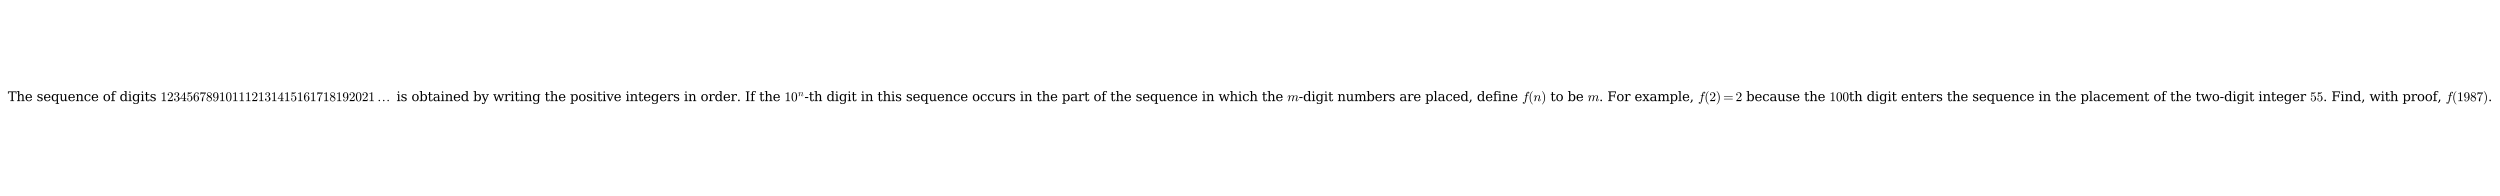 <?xml version="1.0" encoding="utf-8" standalone="no"?>
<!DOCTYPE svg PUBLIC "-//W3C//DTD SVG 1.1//EN"
  "http://www.w3.org/Graphics/SVG/1.1/DTD/svg11.dtd">
<svg xmlns:xlink="http://www.w3.org/1999/xlink" width="2309.88pt" height="180.72pt" viewBox="0 0 2309.88 180.72" xmlns="http://www.w3.org/2000/svg" version="1.1">
 <defs>
  <style type="text/css">*{stroke-linejoin: round; stroke-linecap: butt}</style>
 </defs>
 <g id="figure_1">
  <g id="patch_1">
   <path d="M 0 180.72 
L 2309.88 180.72 
L 2309.88 0 
L 0 0 
z
" style="fill: #ffffff"/>
  </g>
  <g id="axes_1">
   <g id="text_1">
    <!-- The sequence of digits $123456789101112131415161718192021 \dots$ is obtained by writing the positive integers in order. If the $10^n$-th digit in this sequence occurs in the part of the sequence in which the $m$-digit numbers are placed, define $f(n)$ to be $m$. For example, $f(2)=2$ because the $100$th digit enters the sequence in the placement of the two-digit integer $55$. Find, with proof, $f(1987)$. -->
    <g transform="translate(7.2 93.42) scale(0.12 -0.12)">
     <defs>
      <path id="DejaVuSerif-54" d="M 1222 0 
L 1222 331 
L 1819 331 
L 1819 4294 
L 447 4294 
L 447 3566 
L 63 3566 
L 63 4666 
L 4206 4666 
L 4206 3566 
L 3822 3566 
L 3822 4294 
L 2450 4294 
L 2450 331 
L 3047 331 
L 3047 0 
L 1222 0 
z
" transform="scale(0.016)"/>
      <path id="DejaVuSerif-68" d="M 263 0 
L 263 331 
L 781 331 
L 781 4531 
L 231 4531 
L 231 4863 
L 1356 4863 
L 1356 2731 
Q 1516 3069 1770 3241 
Q 2025 3413 2363 3413 
Q 2913 3413 3172 3097 
Q 3431 2781 3431 2113 
L 3431 331 
L 3944 331 
L 3944 0 
L 2356 0 
L 2356 331 
L 2853 331 
L 2853 1931 
Q 2853 2541 2704 2764 
Q 2556 2988 2175 2988 
Q 1775 2988 1565 2697 
Q 1356 2406 1356 1850 
L 1356 331 
L 1856 331 
L 1856 0 
L 263 0 
z
" transform="scale(0.016)"/>
      <path id="DejaVuSerif-65" d="M 3469 1600 
L 991 1600 
L 991 1575 
Q 991 903 1244 561 
Q 1497 219 1991 219 
Q 2369 219 2611 417 
Q 2853 616 2950 1006 
L 3413 1006 
Q 3275 459 2904 184 
Q 2534 -91 1931 -91 
Q 1203 -91 761 389 
Q 319 869 319 1663 
Q 319 2450 753 2931 
Q 1188 3413 1894 3413 
Q 2647 3413 3050 2948 
Q 3453 2484 3469 1600 
z
M 2791 1931 
Q 2772 2513 2545 2808 
Q 2319 3103 1894 3103 
Q 1497 3103 1269 2806 
Q 1041 2509 991 1931 
L 2791 1931 
z
" transform="scale(0.016)"/>
      <path id="DejaVuSerif-20" transform="scale(0.016)"/>
      <path id="DejaVuSerif-73" d="M 359 184 
L 359 959 
L 691 959 
Q 703 588 923 403 
Q 1144 219 1575 219 
Q 1963 219 2166 364 
Q 2369 509 2369 788 
Q 2369 1006 2220 1140 
Q 2072 1275 1594 1428 
L 1178 1569 
Q 750 1706 558 1912 
Q 366 2119 366 2438 
Q 366 2894 700 3153 
Q 1034 3413 1625 3413 
Q 1888 3413 2178 3344 
Q 2469 3275 2778 3144 
L 2778 2419 
L 2447 2419 
Q 2434 2741 2221 2922 
Q 2009 3103 1644 3103 
Q 1281 3103 1095 2975 
Q 909 2847 909 2591 
Q 909 2381 1050 2254 
Q 1191 2128 1613 1997 
L 2069 1856 
Q 2541 1709 2748 1489 
Q 2956 1269 2956 922 
Q 2956 450 2595 179 
Q 2234 -91 1600 -91 
Q 1278 -91 972 -22 
Q 666 47 359 184 
z
" transform="scale(0.016)"/>
      <path id="DejaVuSerif-71" d="M 3359 2988 
L 3359 -997 
L 3909 -997 
L 3909 -1331 
L 2241 -1331 
L 2241 -997 
L 2784 -997 
L 2784 519 
Q 2616 206 2355 57 
Q 2094 -91 1709 -91 
Q 1097 -91 708 395 
Q 319 881 319 1663 
Q 319 2444 706 2928 
Q 1094 3413 1709 3413 
Q 2094 3413 2355 3264 
Q 2616 3116 2784 2803 
L 2784 3322 
L 3909 3322 
L 3909 2988 
L 3359 2988 
z
M 2784 1825 
Q 2784 2422 2554 2737 
Q 2325 3053 1888 3053 
Q 1444 3053 1217 2703 
Q 991 2353 991 1663 
Q 991 975 1217 622 
Q 1444 269 1888 269 
Q 2325 269 2554 583 
Q 2784 897 2784 1497 
L 2784 1825 
z
" transform="scale(0.016)"/>
      <path id="DejaVuSerif-75" d="M 2266 3322 
L 3341 3322 
L 3341 331 
L 3884 331 
L 3884 0 
L 2766 0 
L 2766 588 
Q 2606 256 2353 82 
Q 2100 -91 1766 -91 
Q 1213 -91 952 223 
Q 691 538 691 1209 
L 691 2988 
L 172 2988 
L 172 3322 
L 1269 3322 
L 1269 1388 
Q 1269 781 1417 556 
Q 1566 331 1947 331 
Q 2347 331 2556 625 
Q 2766 919 2766 1478 
L 2766 2988 
L 2266 2988 
L 2266 3322 
z
" transform="scale(0.016)"/>
      <path id="DejaVuSerif-6e" d="M 263 0 
L 263 331 
L 781 331 
L 781 2988 
L 231 2988 
L 231 3322 
L 1356 3322 
L 1356 2731 
Q 1516 3069 1770 3241 
Q 2025 3413 2363 3413 
Q 2913 3413 3172 3097 
Q 3431 2781 3431 2113 
L 3431 331 
L 3944 331 
L 3944 0 
L 2356 0 
L 2356 331 
L 2853 331 
L 2853 1931 
Q 2853 2541 2703 2767 
Q 2553 2994 2175 2994 
Q 1775 2994 1565 2701 
Q 1356 2409 1356 1850 
L 1356 331 
L 1856 331 
L 1856 0 
L 263 0 
z
" transform="scale(0.016)"/>
      <path id="DejaVuSerif-63" d="M 3291 997 
Q 3169 466 2822 187 
Q 2475 -91 1925 -91 
Q 1200 -91 759 389 
Q 319 869 319 1663 
Q 319 2459 759 2936 
Q 1200 3413 1925 3413 
Q 2241 3413 2553 3339 
Q 2866 3266 3181 3116 
L 3181 2266 
L 2847 2266 
Q 2781 2703 2561 2903 
Q 2341 3103 1931 3103 
Q 1466 3103 1228 2742 
Q 991 2381 991 1663 
Q 991 944 1227 581 
Q 1463 219 1931 219 
Q 2303 219 2525 412 
Q 2747 606 2828 997 
L 3291 997 
z
" transform="scale(0.016)"/>
      <path id="DejaVuSerif-6f" d="M 1925 219 
Q 2388 219 2623 584 
Q 2859 950 2859 1663 
Q 2859 2375 2623 2739 
Q 2388 3103 1925 3103 
Q 1463 3103 1227 2739 
Q 991 2375 991 1663 
Q 991 950 1228 584 
Q 1466 219 1925 219 
z
M 1925 -91 
Q 1200 -91 759 389 
Q 319 869 319 1663 
Q 319 2456 758 2934 
Q 1197 3413 1925 3413 
Q 2653 3413 3092 2934 
Q 3531 2456 3531 1663 
Q 3531 869 3092 389 
Q 2653 -91 1925 -91 
z
" transform="scale(0.016)"/>
      <path id="DejaVuSerif-66" d="M 2753 4078 
L 2450 4078 
Q 2447 4313 2317 4434 
Q 2188 4556 1941 4556 
Q 1619 4556 1487 4379 
Q 1356 4203 1356 3750 
L 1356 3322 
L 2284 3322 
L 2284 2988 
L 1356 2988 
L 1356 331 
L 2094 331 
L 2094 0 
L 231 0 
L 231 331 
L 781 331 
L 781 2988 
L 231 2988 
L 231 3322 
L 781 3322 
L 781 3738 
Q 781 4294 1070 4578 
Q 1359 4863 1919 4863 
Q 2128 4863 2337 4825 
Q 2547 4788 2753 4709 
L 2753 4078 
z
" transform="scale(0.016)"/>
      <path id="DejaVuSerif-64" d="M 3359 331 
L 3909 331 
L 3909 0 
L 2784 0 
L 2784 519 
Q 2616 206 2355 57 
Q 2094 -91 1709 -91 
Q 1097 -91 708 395 
Q 319 881 319 1663 
Q 319 2444 706 2928 
Q 1094 3413 1709 3413 
Q 2094 3413 2355 3264 
Q 2616 3116 2784 2803 
L 2784 4531 
L 2241 4531 
L 2241 4863 
L 3359 4863 
L 3359 331 
z
M 2784 1497 
L 2784 1825 
Q 2784 2422 2554 2737 
Q 2325 3053 1888 3053 
Q 1444 3053 1217 2703 
Q 991 2353 991 1663 
Q 991 975 1217 622 
Q 1444 269 1888 269 
Q 2325 269 2554 583 
Q 2784 897 2784 1497 
z
" transform="scale(0.016)"/>
      <path id="DejaVuSerif-69" d="M 622 4353 
Q 622 4497 726 4603 
Q 831 4709 978 4709 
Q 1122 4709 1226 4603 
Q 1331 4497 1331 4353 
Q 1331 4206 1228 4103 
Q 1125 4000 978 4000 
Q 831 4000 726 4103 
Q 622 4206 622 4353 
z
M 1356 331 
L 1900 331 
L 1900 0 
L 231 0 
L 231 331 
L 781 331 
L 781 2988 
L 231 2988 
L 231 3322 
L 1356 3322 
L 1356 331 
z
" transform="scale(0.016)"/>
      <path id="DejaVuSerif-67" d="M 3359 2988 
L 3359 72 
Q 3359 -644 2965 -1033 
Q 2572 -1422 1844 -1422 
Q 1516 -1422 1216 -1362 
Q 916 -1303 641 -1184 
L 641 -488 
L 941 -488 
Q 997 -813 1206 -963 
Q 1416 -1113 1806 -1113 
Q 2313 -1113 2548 -827 
Q 2784 -541 2784 72 
L 2784 519 
Q 2616 206 2355 57 
Q 2094 -91 1709 -91 
Q 1097 -91 708 395 
Q 319 881 319 1663 
Q 319 2444 706 2928 
Q 1094 3413 1709 3413 
Q 2094 3413 2355 3264 
Q 2616 3116 2784 2803 
L 2784 3322 
L 3909 3322 
L 3909 2988 
L 3359 2988 
z
M 2784 1825 
Q 2784 2422 2554 2737 
Q 2325 3053 1888 3053 
Q 1444 3053 1217 2703 
Q 991 2353 991 1663 
Q 991 975 1217 622 
Q 1444 269 1888 269 
Q 2325 269 2554 583 
Q 2784 897 2784 1497 
L 2784 1825 
z
" transform="scale(0.016)"/>
      <path id="DejaVuSerif-74" d="M 691 2988 
L 184 2988 
L 184 3322 
L 691 3322 
L 691 4353 
L 1269 4353 
L 1269 3322 
L 2350 3322 
L 2350 2988 
L 1269 2988 
L 1269 878 
Q 1269 456 1350 337 
Q 1431 219 1650 219 
Q 1875 219 1978 351 
Q 2081 484 2088 781 
L 2522 781 
Q 2497 328 2275 118 
Q 2053 -91 1600 -91 
Q 1103 -91 897 129 
Q 691 350 691 878 
L 691 2988 
z
" transform="scale(0.016)"/>
      <path id="Cmr10-31" d="M 594 0 
L 594 225 
Q 1394 225 1394 428 
L 1394 3788 
Q 1063 3628 556 3628 
L 556 3853 
Q 1341 3853 1741 4263 
L 1831 4263 
Q 1853 4263 1873 4245 
Q 1894 4228 1894 4206 
L 1894 428 
Q 1894 225 2694 225 
L 2694 0 
L 594 0 
z
" transform="scale(0.016)"/>
      <path id="Cmr10-32" d="M 319 0 
L 319 172 
Q 319 188 331 206 
L 1325 1306 
Q 1550 1550 1690 1715 
Q 1831 1881 1968 2097 
Q 2106 2313 2186 2536 
Q 2266 2759 2266 3009 
Q 2266 3272 2169 3511 
Q 2072 3750 1880 3894 
Q 1688 4038 1416 4038 
Q 1138 4038 916 3870 
Q 694 3703 603 3438 
Q 628 3444 672 3444 
Q 816 3444 917 3347 
Q 1019 3250 1019 3097 
Q 1019 2950 917 2848 
Q 816 2747 672 2747 
Q 522 2747 420 2851 
Q 319 2956 319 3097 
Q 319 3338 409 3548 
Q 500 3759 670 3923 
Q 841 4088 1055 4175 
Q 1269 4263 1509 4263 
Q 1875 4263 2190 4108 
Q 2506 3953 2690 3670 
Q 2875 3388 2875 3009 
Q 2875 2731 2753 2481 
Q 2631 2231 2440 2026 
Q 2250 1822 1953 1562 
Q 1656 1303 1563 1216 
L 838 519 
L 1453 519 
Q 1906 519 2211 526 
Q 2516 534 2534 550 
Q 2609 631 2688 1141 
L 2875 1141 
L 2694 0 
L 319 0 
z
" transform="scale(0.016)"/>
      <path id="Cmr10-33" d="M 609 494 
Q 759 275 1012 169 
Q 1266 63 1556 63 
Q 1928 63 2084 380 
Q 2241 697 2241 1100 
Q 2241 1281 2208 1462 
Q 2175 1644 2097 1800 
Q 2019 1956 1883 2050 
Q 1747 2144 1550 2144 
L 1125 2144 
Q 1069 2144 1069 2203 
L 1069 2259 
Q 1069 2309 1125 2309 
L 1478 2338 
Q 1703 2338 1851 2506 
Q 2000 2675 2069 2917 
Q 2138 3159 2138 3378 
Q 2138 3684 1994 3881 
Q 1850 4078 1556 4078 
Q 1313 4078 1091 3986 
Q 869 3894 738 3706 
Q 750 3709 759 3711 
Q 769 3713 781 3713 
Q 925 3713 1022 3613 
Q 1119 3513 1119 3372 
Q 1119 3234 1022 3134 
Q 925 3034 781 3034 
Q 641 3034 541 3134 
Q 441 3234 441 3372 
Q 441 3647 606 3850 
Q 772 4053 1033 4158 
Q 1294 4263 1556 4263 
Q 1750 4263 1965 4205 
Q 2181 4147 2356 4039 
Q 2531 3931 2642 3762 
Q 2753 3594 2753 3378 
Q 2753 3109 2633 2881 
Q 2513 2653 2303 2487 
Q 2094 2322 1844 2241 
Q 2122 2188 2372 2031 
Q 2622 1875 2773 1631 
Q 2925 1388 2925 1106 
Q 2925 753 2731 467 
Q 2538 181 2222 20 
Q 1906 -141 1556 -141 
Q 1256 -141 954 -26 
Q 653 88 461 316 
Q 269 544 269 863 
Q 269 1022 375 1128 
Q 481 1234 641 1234 
Q 744 1234 830 1186 
Q 916 1138 964 1050 
Q 1013 963 1013 863 
Q 1013 706 903 600 
Q 794 494 641 494 
L 609 494 
z
" transform="scale(0.016)"/>
      <path id="Cmr10-34" d="M 178 1056 
L 178 1281 
L 2156 4231 
Q 2178 4263 2222 4263 
L 2316 4263 
Q 2388 4263 2388 4191 
L 2388 1281 
L 3016 1281 
L 3016 1056 
L 2388 1056 
L 2388 428 
Q 2388 297 2575 261 
Q 2763 225 3009 225 
L 3009 0 
L 1247 0 
L 1247 225 
Q 1494 225 1681 261 
Q 1869 297 1869 428 
L 1869 1056 
L 178 1056 
z
M 391 1281 
L 1906 1281 
L 1906 3547 
L 391 1281 
z
" transform="scale(0.016)"/>
      <path id="Cmr10-35" d="M 556 728 
Q 622 541 758 387 
Q 894 234 1080 148 
Q 1266 63 1466 63 
Q 1928 63 2103 422 
Q 2278 781 2278 1294 
Q 2278 1516 2270 1667 
Q 2263 1819 2228 1959 
Q 2169 2184 2020 2353 
Q 1872 2522 1656 2522 
Q 1441 2522 1286 2456 
Q 1131 2391 1034 2303 
Q 938 2216 863 2119 
Q 788 2022 769 2016 
L 697 2016 
Q 681 2016 657 2036 
Q 634 2056 634 2075 
L 634 4213 
Q 634 4228 654 4245 
Q 675 4263 697 4263 
L 716 4263 
Q 1147 4056 1631 4056 
Q 2106 4056 2547 4263 
L 2566 4263 
Q 2588 4263 2606 4247 
Q 2625 4231 2625 4213 
L 2625 4153 
Q 2625 4122 2613 4122 
Q 2394 3831 2064 3668 
Q 1734 3506 1381 3506 
Q 1125 3506 856 3578 
L 856 2369 
Q 1069 2541 1236 2614 
Q 1403 2688 1663 2688 
Q 2016 2688 2295 2484 
Q 2575 2281 2725 1954 
Q 2875 1628 2875 1288 
Q 2875 903 2686 575 
Q 2497 247 2172 53 
Q 1847 -141 1466 -141 
Q 1150 -141 886 21 
Q 622 184 470 459 
Q 319 734 319 1044 
Q 319 1188 412 1278 
Q 506 1369 647 1369 
Q 788 1369 883 1276 
Q 978 1184 978 1044 
Q 978 906 883 811 
Q 788 716 647 716 
Q 625 716 597 720 
Q 569 725 556 728 
z
" transform="scale(0.016)"/>
      <path id="Cmr10-36" d="M 1600 -141 
Q 1203 -141 937 70 
Q 672 281 526 617 
Q 381 953 325 1322 
Q 269 1691 269 2069 
Q 269 2575 466 3084 
Q 663 3594 1045 3928 
Q 1428 4263 1953 4263 
Q 2172 4263 2361 4180 
Q 2550 4097 2658 3936 
Q 2766 3775 2766 3547 
Q 2766 3416 2677 3327 
Q 2588 3238 2456 3238 
Q 2331 3238 2240 3328 
Q 2150 3419 2150 3547 
Q 2150 3672 2240 3762 
Q 2331 3853 2456 3853 
L 2491 3853 
Q 2409 3969 2261 4023 
Q 2113 4078 1953 4078 
Q 1759 4078 1595 3993 
Q 1431 3909 1300 3765 
Q 1169 3622 1081 3448 
Q 994 3275 945 3053 
Q 897 2831 884 2637 
Q 872 2444 872 2150 
Q 984 2413 1190 2580 
Q 1397 2747 1656 2747 
Q 1941 2747 2175 2631 
Q 2409 2516 2578 2311 
Q 2747 2106 2836 1843 
Q 2925 1581 2925 1313 
Q 2925 938 2758 598 
Q 2591 259 2287 59 
Q 1984 -141 1600 -141 
z
M 1600 63 
Q 1847 63 1997 175 
Q 2147 288 2217 473 
Q 2288 659 2305 848 
Q 2322 1038 2322 1313 
Q 2322 1675 2287 1931 
Q 2253 2188 2100 2383 
Q 1947 2578 1631 2578 
Q 1372 2578 1205 2403 
Q 1038 2228 961 1961 
Q 884 1694 884 1447 
Q 884 1363 891 1319 
Q 891 1309 889 1303 
Q 888 1297 884 1288 
Q 884 1013 940 731 
Q 997 450 1156 256 
Q 1316 63 1600 63 
z
" transform="scale(0.016)"/>
      <path id="Cmr10-37" d="M 1113 166 
Q 1113 522 1175 862 
Q 1238 1203 1358 1536 
Q 1478 1869 1648 2189 
Q 1819 2509 2022 2791 
L 2606 3603 
L 1875 3603 
Q 738 3603 703 3572 
Q 619 3469 544 2981 
L 359 2981 
L 569 4325 
L 756 4325 
L 756 4306 
Q 756 4191 1147 4156 
Q 1538 4122 1913 4122 
L 3103 4122 
L 3103 3956 
Q 3103 3950 3101 3947 
Q 3100 3944 3097 3938 
L 2216 2700 
Q 1891 2219 1809 1631 
Q 1728 1044 1728 166 
Q 1728 41 1637 -50 
Q 1547 -141 1422 -141 
Q 1294 -141 1203 -50 
Q 1113 41 1113 166 
z
" transform="scale(0.016)"/>
      <path id="Cmr10-38" d="M 269 972 
Q 269 1356 522 1651 
Q 775 1947 1172 2144 
L 934 2297 
Q 716 2441 578 2680 
Q 441 2919 441 3181 
Q 441 3488 602 3734 
Q 763 3981 1030 4122 
Q 1297 4263 1600 4263 
Q 1884 4263 2148 4147 
Q 2413 4031 2583 3815 
Q 2753 3600 2753 3303 
Q 2753 3088 2651 2903 
Q 2550 2719 2373 2572 
Q 2197 2425 1997 2322 
L 2363 2088 
Q 2616 1922 2770 1653 
Q 2925 1384 2925 1088 
Q 2925 741 2739 456 
Q 2553 172 2247 15 
Q 1941 -141 1600 -141 
Q 1269 -141 961 -6 
Q 653 128 461 383 
Q 269 638 269 972 
z
M 616 972 
Q 616 719 755 509 
Q 894 300 1122 181 
Q 1350 63 1600 63 
Q 1972 63 2275 280 
Q 2578 497 2578 856 
Q 2578 978 2529 1098 
Q 2481 1219 2395 1317 
Q 2309 1416 2203 1478 
L 1344 2034 
Q 1144 1928 976 1765 
Q 809 1603 712 1400 
Q 616 1197 616 972 
z
M 1056 2925 
L 1831 2425 
Q 2100 2581 2272 2803 
Q 2444 3025 2444 3303 
Q 2444 3519 2323 3698 
Q 2203 3878 2009 3978 
Q 1816 4078 1594 4078 
Q 1400 4078 1203 4003 
Q 1006 3928 878 3779 
Q 750 3631 750 3431 
Q 750 3131 1056 2925 
z
" transform="scale(0.016)"/>
      <path id="Cmr10-39" d="M 722 269 
Q 897 63 1331 63 
Q 1575 63 1786 228 
Q 1997 394 2113 634 
Q 2247 906 2284 1214 
Q 2322 1522 2322 1978 
Q 2213 1719 2008 1553 
Q 1803 1388 1538 1388 
Q 1166 1388 873 1589 
Q 581 1791 425 2120 
Q 269 2450 269 2822 
Q 269 3206 444 3539 
Q 619 3872 928 4067 
Q 1238 4263 1631 4263 
Q 2019 4263 2280 4052 
Q 2541 3841 2678 3508 
Q 2816 3175 2870 2803 
Q 2925 2431 2925 2069 
Q 2925 1575 2744 1061 
Q 2563 547 2202 203 
Q 1841 -141 1331 -141 
Q 953 -141 690 37 
Q 428 216 428 575 
Q 428 706 517 795 
Q 606 884 738 884 
Q 866 884 955 795 
Q 1044 706 1044 575 
Q 1044 450 953 359 
Q 863 269 738 269 
L 722 269 
z
M 1563 1556 
Q 1825 1556 1992 1732 
Q 2159 1909 2234 2171 
Q 2309 2434 2309 2694 
L 2309 2816 
L 2309 2841 
Q 2309 3322 2168 3700 
Q 2028 4078 1631 4078 
Q 1378 4078 1220 3967 
Q 1063 3856 988 3672 
Q 913 3488 892 3278 
Q 872 3069 872 2822 
Q 872 2459 906 2203 
Q 941 1947 1094 1751 
Q 1247 1556 1563 1556 
z
" transform="scale(0.016)"/>
      <path id="Cmr10-30" d="M 1600 -141 
Q 816 -141 533 504 
Q 250 1150 250 2041 
Q 250 2597 351 3087 
Q 453 3578 754 3920 
Q 1056 4263 1600 4263 
Q 2022 4263 2290 4056 
Q 2559 3850 2700 3523 
Q 2841 3197 2892 2823 
Q 2944 2450 2944 2041 
Q 2944 1491 2842 1011 
Q 2741 531 2444 195 
Q 2147 -141 1600 -141 
z
M 1600 25 
Q 1956 25 2131 390 
Q 2306 756 2347 1200 
Q 2388 1644 2388 2144 
Q 2388 2625 2347 3031 
Q 2306 3438 2132 3767 
Q 1959 4097 1600 4097 
Q 1238 4097 1063 3765 
Q 888 3434 847 3029 
Q 806 2625 806 2144 
Q 806 1788 823 1472 
Q 841 1156 916 820 
Q 991 484 1158 254 
Q 1325 25 1600 25 
z
" transform="scale(0.016)"/>
      <path id="STIXGeneral-Regular-2026" d="M 5683 275 
Q 5683 134 5577 32 
Q 5472 -70 5325 -70 
Q 5178 -70 5075 32 
Q 4973 134 4973 281 
Q 4973 429 5078 534 
Q 5184 640 5331 640 
Q 5472 640 5577 531 
Q 5683 422 5683 275 
z
M 3552 275 
Q 3552 134 3446 32 
Q 3341 -70 3193 -70 
Q 3046 -70 2944 32 
Q 2842 134 2842 281 
Q 2842 429 2947 534 
Q 3053 640 3200 640 
Q 3341 640 3446 531 
Q 3552 422 3552 275 
z
M 1421 275 
Q 1421 134 1315 32 
Q 1210 -70 1062 -70 
Q 915 -70 812 32 
Q 710 134 710 281 
Q 710 429 816 534 
Q 922 640 1069 640 
Q 1210 640 1315 531 
Q 1421 422 1421 275 
z
" transform="scale(0.016)"/>
      <path id="DejaVuSerif-62" d="M 738 331 
L 738 4531 
L 184 4531 
L 184 4863 
L 1313 4863 
L 1313 2803 
Q 1481 3116 1742 3264 
Q 2003 3413 2388 3413 
Q 3000 3413 3387 2928 
Q 3775 2444 3775 1663 
Q 3775 881 3387 395 
Q 3000 -91 2388 -91 
Q 2003 -91 1742 57 
Q 1481 206 1313 519 
L 1313 0 
L 184 0 
L 184 331 
L 738 331 
z
M 1313 1497 
Q 1313 897 1542 583 
Q 1772 269 2209 269 
Q 2650 269 2876 622 
Q 3103 975 3103 1663 
Q 3103 2353 2876 2703 
Q 2650 3053 2209 3053 
Q 1772 3053 1542 2737 
Q 1313 2422 1313 1825 
L 1313 1497 
z
" transform="scale(0.016)"/>
      <path id="DejaVuSerif-61" d="M 2547 1044 
L 2547 1747 
L 1806 1747 
Q 1378 1747 1168 1562 
Q 959 1378 959 997 
Q 959 650 1171 447 
Q 1384 244 1747 244 
Q 2106 244 2326 466 
Q 2547 688 2547 1044 
z
M 3122 2075 
L 3122 331 
L 3634 331 
L 3634 0 
L 2547 0 
L 2547 359 
Q 2356 128 2106 18 
Q 1856 -91 1522 -91 
Q 969 -91 644 203 
Q 319 497 319 997 
Q 319 1513 691 1797 
Q 1063 2081 1741 2081 
L 2547 2081 
L 2547 2309 
Q 2547 2688 2317 2895 
Q 2088 3103 1672 3103 
Q 1328 3103 1125 2947 
Q 922 2791 872 2484 
L 575 2484 
L 575 3156 
Q 875 3284 1158 3348 
Q 1441 3413 1709 3413 
Q 2400 3413 2761 3070 
Q 3122 2728 3122 2075 
z
" transform="scale(0.016)"/>
      <path id="DejaVuSerif-79" d="M 1381 -609 
L 1600 -56 
L 359 2988 
L -19 2988 
L -19 3322 
L 1509 3322 
L 1509 2988 
L 978 2988 
L 1913 703 
L 2847 2988 
L 2350 2988 
L 2350 3322 
L 3597 3322 
L 3597 2988 
L 3225 2988 
L 1703 -750 
Q 1547 -1138 1356 -1280 
Q 1166 -1422 819 -1422 
Q 672 -1422 517 -1397 
Q 363 -1372 206 -1325 
L 206 -691 
L 500 -691 
Q 519 -903 608 -995 
Q 697 -1088 884 -1088 
Q 1056 -1088 1161 -992 
Q 1266 -897 1381 -609 
z
" transform="scale(0.016)"/>
      <path id="DejaVuSerif-77" d="M 3072 3322 
L 3922 728 
L 4672 2988 
L 4191 2988 
L 4191 3322 
L 5394 3322 
L 5394 2988 
L 5025 2988 
L 4038 0 
L 3559 0 
L 2741 2484 
L 1919 0 
L 1459 0 
L 475 2988 
L 103 2988 
L 103 3322 
L 1606 3322 
L 1606 2988 
L 1069 2988 
L 1813 728 
L 2669 3322 
L 3072 3322 
z
" transform="scale(0.016)"/>
      <path id="DejaVuSerif-72" d="M 3059 3328 
L 3059 2497 
L 2728 2497 
Q 2713 2744 2591 2866 
Q 2469 2988 2234 2988 
Q 1809 2988 1582 2694 
Q 1356 2400 1356 1850 
L 1356 331 
L 2022 331 
L 2022 0 
L 263 0 
L 263 331 
L 781 331 
L 781 2994 
L 231 2994 
L 231 3322 
L 1356 3322 
L 1356 2731 
Q 1525 3078 1790 3245 
Q 2056 3413 2438 3413 
Q 2578 3413 2733 3391 
Q 2888 3369 3059 3328 
z
" transform="scale(0.016)"/>
      <path id="DejaVuSerif-70" d="M 1313 1825 
L 1313 1497 
Q 1313 897 1542 583 
Q 1772 269 2209 269 
Q 2650 269 2876 622 
Q 3103 975 3103 1663 
Q 3103 2353 2876 2703 
Q 2650 3053 2209 3053 
Q 1772 3053 1542 2737 
Q 1313 2422 1313 1825 
z
M 738 2988 
L 184 2988 
L 184 3322 
L 1313 3322 
L 1313 2803 
Q 1481 3116 1742 3264 
Q 2003 3413 2388 3413 
Q 3000 3413 3387 2928 
Q 3775 2444 3775 1663 
Q 3775 881 3387 395 
Q 3000 -91 2388 -91 
Q 2003 -91 1742 57 
Q 1481 206 1313 519 
L 1313 -997 
L 1856 -997 
L 1856 -1331 
L 184 -1331 
L 184 -997 
L 738 -997 
L 738 2988 
z
" transform="scale(0.016)"/>
      <path id="DejaVuSerif-76" d="M 1581 0 
L 359 2988 
L -19 2988 
L -19 3322 
L 1509 3322 
L 1509 2988 
L 978 2988 
L 1913 703 
L 2847 2988 
L 2350 2988 
L 2350 3322 
L 3597 3322 
L 3597 2988 
L 3225 2988 
L 2003 0 
L 1581 0 
z
" transform="scale(0.016)"/>
      <path id="DejaVuSerif-2e" d="M 603 325 
Q 603 500 722 622 
Q 841 744 1019 744 
Q 1191 744 1312 622 
Q 1434 500 1434 325 
Q 1434 153 1312 31 
Q 1191 -91 1019 -91 
Q 841 -91 722 29 
Q 603 150 603 325 
z
" transform="scale(0.016)"/>
      <path id="DejaVuSerif-49" d="M 1581 331 
L 2175 331 
L 2175 0 
L 353 0 
L 353 331 
L 947 331 
L 947 4331 
L 353 4331 
L 353 4666 
L 2175 4666 
L 2175 4331 
L 1581 4331 
L 1581 331 
z
" transform="scale(0.016)"/>
      <path id="Cmmi10-6e" d="M 494 109 
Q 494 147 500 166 
L 978 2075 
Q 1025 2253 1025 2388 
Q 1025 2663 838 2663 
Q 638 2663 541 2423 
Q 444 2184 353 1819 
Q 353 1800 334 1789 
Q 316 1778 300 1778 
L 225 1778 
Q 203 1778 187 1801 
Q 172 1825 172 1844 
Q 241 2122 305 2315 
Q 369 2509 505 2668 
Q 641 2828 844 2828 
Q 1084 2828 1268 2676 
Q 1453 2525 1453 2291 
Q 1644 2541 1900 2684 
Q 2156 2828 2444 2828 
Q 2672 2828 2837 2750 
Q 3003 2672 3095 2514 
Q 3188 2356 3188 2138 
Q 3188 1875 3070 1503 
Q 2953 1131 2778 672 
Q 2688 463 2688 288 
Q 2688 97 2834 97 
Q 3084 97 3251 365 
Q 3419 634 3488 941 
Q 3500 978 3541 978 
L 3616 978 
Q 3641 978 3658 962 
Q 3675 947 3675 922 
Q 3675 916 3669 903 
Q 3581 541 3364 234 
Q 3147 -72 2822 -72 
Q 2597 -72 2437 83 
Q 2278 238 2278 459 
Q 2278 578 2328 709 
Q 2409 919 2514 1209 
Q 2619 1500 2686 1765 
Q 2753 2031 2753 2234 
Q 2753 2413 2679 2538 
Q 2606 2663 2431 2663 
Q 2197 2663 2000 2559 
Q 1803 2456 1656 2286 
Q 1509 2116 1388 1881 
L 953 141 
Q 931 53 854 -9 
Q 778 -72 684 -72 
Q 606 -72 550 -22 
Q 494 28 494 109 
z
" transform="scale(0.016)"/>
      <path id="DejaVuSerif-2d" d="M 281 1959 
L 1881 1959 
L 1881 1472 
L 281 1472 
L 281 1959 
z
" transform="scale(0.016)"/>
      <path id="Cmmi10-6d" d="M 494 109 
Q 494 147 500 166 
L 978 2075 
Q 1025 2253 1025 2388 
Q 1025 2663 838 2663 
Q 638 2663 541 2423 
Q 444 2184 353 1819 
Q 353 1800 334 1789 
Q 316 1778 300 1778 
L 225 1778 
Q 203 1778 187 1801 
Q 172 1825 172 1844 
Q 241 2122 305 2315 
Q 369 2509 505 2668 
Q 641 2828 844 2828 
Q 1084 2828 1268 2676 
Q 1453 2525 1453 2291 
Q 1644 2541 1900 2684 
Q 2156 2828 2444 2828 
Q 2747 2828 2967 2673 
Q 3188 2519 3188 2234 
Q 3384 2513 3648 2670 
Q 3913 2828 4225 2828 
Q 4556 2828 4757 2648 
Q 4959 2469 4959 2138 
Q 4959 1875 4842 1503 
Q 4725 1131 4550 672 
Q 4459 450 4459 288 
Q 4459 97 4609 97 
Q 4859 97 5025 365 
Q 5191 634 5259 941 
Q 5278 978 5313 978 
L 5388 978 
Q 5413 978 5430 961 
Q 5447 944 5447 922 
Q 5447 916 5441 903 
Q 5353 541 5136 234 
Q 4919 -72 4594 -72 
Q 4369 -72 4209 83 
Q 4050 238 4050 459 
Q 4050 572 4103 709 
Q 4284 1191 4404 1569 
Q 4525 1947 4525 2234 
Q 4525 2413 4453 2538 
Q 4381 2663 4213 2663 
Q 3863 2663 3606 2448 
Q 3350 2234 3163 1881 
Q 3150 1819 3144 1784 
L 2731 141 
Q 2709 53 2632 -9 
Q 2556 -72 2463 -72 
Q 2388 -72 2330 -22 
Q 2272 28 2272 109 
Q 2272 147 2278 166 
L 2688 1797 
Q 2753 2059 2753 2234 
Q 2753 2413 2679 2538 
Q 2606 2663 2431 2663 
Q 2197 2663 2000 2559 
Q 1803 2456 1656 2286 
Q 1509 2116 1388 1881 
L 953 141 
Q 931 53 854 -9 
Q 778 -72 684 -72 
Q 606 -72 550 -22 
Q 494 28 494 109 
z
" transform="scale(0.016)"/>
      <path id="DejaVuSerif-6d" d="M 3316 2675 
Q 3481 3041 3739 3227 
Q 3997 3413 4341 3413 
Q 4863 3413 5119 3089 
Q 5375 2766 5375 2113 
L 5375 331 
L 5894 331 
L 5894 0 
L 4300 0 
L 4300 331 
L 4800 331 
L 4800 2047 
Q 4800 2556 4650 2772 
Q 4500 2988 4153 2988 
Q 3769 2988 3567 2697 
Q 3366 2406 3366 1850 
L 3366 331 
L 3866 331 
L 3866 0 
L 2291 0 
L 2291 331 
L 2791 331 
L 2791 2069 
Q 2791 2566 2641 2777 
Q 2491 2988 2144 2988 
Q 1759 2988 1557 2697 
Q 1356 2406 1356 1850 
L 1356 331 
L 1856 331 
L 1856 0 
L 263 0 
L 263 331 
L 781 331 
L 781 2994 
L 231 2994 
L 231 3322 
L 1356 3322 
L 1356 2731 
Q 1516 3063 1762 3238 
Q 2009 3413 2322 3413 
Q 2709 3413 2968 3220 
Q 3228 3028 3316 2675 
z
" transform="scale(0.016)"/>
      <path id="DejaVuSerif-6c" d="M 1313 331 
L 1856 331 
L 1856 0 
L 184 0 
L 184 331 
L 738 331 
L 738 4531 
L 184 4531 
L 184 4863 
L 1313 4863 
L 1313 331 
z
" transform="scale(0.016)"/>
      <path id="DejaVuSerif-2c" d="M 231 -622 
Q 525 -406 662 -114 
Q 800 178 800 594 
L 800 709 
L 1416 709 
Q 1391 175 1164 -208 
Q 938 -591 481 -872 
L 231 -622 
z
" transform="scale(0.016)"/>
      <path id="Cmmi10-66" d="M 622 -1056 
Q 741 -1147 909 -1147 
Q 1138 -1147 1281 -641 
Q 1341 -397 1606 966 
L 1900 2534 
L 1350 2534 
Q 1288 2534 1288 2619 
Q 1313 2759 1369 2759 
L 1941 2759 
L 2016 3175 
Q 2053 3369 2084 3508 
Q 2116 3647 2152 3765 
Q 2188 3884 2259 4031 
Q 2369 4241 2555 4377 
Q 2741 4513 2956 4513 
Q 3097 4513 3230 4461 
Q 3363 4409 3447 4306 
Q 3531 4203 3531 4063 
Q 3531 3900 3423 3779 
Q 3316 3659 3163 3659 
Q 3059 3659 2986 3723 
Q 2913 3788 2913 3891 
Q 2913 4031 3008 4136 
Q 3103 4241 3244 4256 
Q 3125 4347 2950 4347 
Q 2853 4347 2767 4256 
Q 2681 4166 2656 4063 
Q 2616 3900 2478 3181 
L 2400 2759 
L 3059 2759 
Q 3122 2759 3122 2675 
Q 3119 2659 3109 2620 
Q 3100 2581 3083 2557 
Q 3066 2534 3041 2534 
L 2356 2534 
L 2059 972 
Q 2003 631 1929 279 
Q 1856 -72 1723 -442 
Q 1591 -813 1384 -1063 
Q 1178 -1313 897 -1313 
Q 681 -1313 511 -1189 
Q 341 -1066 341 -863 
Q 341 -700 445 -579 
Q 550 -459 709 -459 
Q 816 -459 887 -523 
Q 959 -588 959 -691 
Q 959 -828 857 -942 
Q 756 -1056 622 -1056 
z
" transform="scale(0.016)"/>
      <path id="Cmr10-28" d="M 1984 -1588 
Q 1628 -1306 1370 -942 
Q 1113 -578 948 -165 
Q 784 247 703 697 
Q 622 1147 622 1600 
Q 622 2059 703 2509 
Q 784 2959 951 3375 
Q 1119 3791 1378 4153 
Q 1638 4516 1984 4788 
Q 1984 4800 2016 4800 
L 2075 4800 
Q 2094 4800 2109 4783 
Q 2125 4766 2125 4744 
Q 2125 4716 2113 4703 
Q 1800 4397 1592 4047 
Q 1384 3697 1257 3301 
Q 1131 2906 1075 2482 
Q 1019 2059 1019 1600 
Q 1019 -434 2106 -1491 
Q 2125 -1509 2125 -1544 
Q 2125 -1559 2108 -1579 
Q 2091 -1600 2075 -1600 
L 2016 -1600 
Q 1984 -1600 1984 -1588 
z
" transform="scale(0.016)"/>
      <path id="Cmr10-29" d="M 416 -1600 
Q 359 -1600 359 -1544 
Q 359 -1516 372 -1503 
Q 1466 -434 1466 1600 
Q 1466 3634 384 4691 
Q 359 4706 359 4744 
Q 359 4766 376 4783 
Q 394 4800 416 4800 
L 475 4800 
Q 494 4800 506 4788 
Q 966 4425 1272 3906 
Q 1578 3388 1720 2800 
Q 1863 2213 1863 1600 
Q 1863 1147 1786 708 
Q 1709 269 1542 -157 
Q 1375 -584 1119 -945 
Q 863 -1306 506 -1588 
Q 494 -1600 475 -1600 
L 416 -1600 
z
" transform="scale(0.016)"/>
      <path id="DejaVuSerif-46" d="M 353 0 
L 353 331 
L 947 331 
L 947 4331 
L 353 4331 
L 353 4666 
L 4172 4666 
L 4172 3628 
L 3788 3628 
L 3788 4281 
L 1581 4281 
L 1581 2719 
L 3175 2719 
L 3175 3303 
L 3559 3303 
L 3559 1753 
L 3175 1753 
L 3175 2338 
L 1581 2338 
L 1581 331 
L 2328 331 
L 2328 0 
L 353 0 
z
" transform="scale(0.016)"/>
      <path id="DejaVuSerif-78" d="M 1863 2028 
L 2559 2988 
L 2113 2988 
L 2113 3322 
L 3391 3322 
L 3391 2988 
L 2950 2988 
L 2059 1759 
L 3097 331 
L 3531 331 
L 3531 0 
L 1997 0 
L 1997 331 
L 2419 331 
L 1697 1325 
L 972 331 
L 1403 331 
L 1403 0 
L 141 0 
L 141 331 
L 581 331 
L 1497 1594 
L 488 2988 
L 78 2988 
L 78 3322 
L 1563 3322 
L 1563 2988 
L 1166 2988 
L 1863 2028 
z
" transform="scale(0.016)"/>
      <path id="Cmr10-3d" d="M 481 850 
Q 428 850 393 890 
Q 359 931 359 978 
Q 359 1031 393 1068 
Q 428 1106 481 1106 
L 4500 1106 
Q 4547 1106 4581 1068 
Q 4616 1031 4616 978 
Q 4616 931 4581 890 
Q 4547 850 4500 850 
L 481 850 
z
M 481 2094 
Q 428 2094 393 2131 
Q 359 2169 359 2222 
Q 359 2269 393 2309 
Q 428 2350 481 2350 
L 4500 2350 
Q 4547 2350 4581 2309 
Q 4616 2269 4616 2222 
Q 4616 2169 4581 2131 
Q 4547 2094 4500 2094 
L 481 2094 
z
" transform="scale(0.016)"/>
     </defs>
     <use xlink:href="#DejaVuSerif-54" transform="translate(0 0.016)"/>
     <use xlink:href="#DejaVuSerif-68" transform="translate(66.699 0.016)"/>
     <use xlink:href="#DejaVuSerif-65" transform="translate(131.104 0.016)"/>
     <use xlink:href="#DejaVuSerif-20" transform="translate(190.283 0.016)"/>
     <use xlink:href="#DejaVuSerif-73" transform="translate(222.07 0.016)"/>
     <use xlink:href="#DejaVuSerif-65" transform="translate(273.389 0.016)"/>
     <use xlink:href="#DejaVuSerif-71" transform="translate(332.568 0.016)"/>
     <use xlink:href="#DejaVuSerif-75" transform="translate(396.582 0.016)"/>
     <use xlink:href="#DejaVuSerif-65" transform="translate(460.986 0.016)"/>
     <use xlink:href="#DejaVuSerif-6e" transform="translate(520.166 0.016)"/>
     <use xlink:href="#DejaVuSerif-63" transform="translate(584.57 0.016)"/>
     <use xlink:href="#DejaVuSerif-65" transform="translate(640.576 0.016)"/>
     <use xlink:href="#DejaVuSerif-20" transform="translate(699.756 0.016)"/>
     <use xlink:href="#DejaVuSerif-6f" transform="translate(731.543 0.016)"/>
     <use xlink:href="#DejaVuSerif-66" transform="translate(791.748 0.016)"/>
     <use xlink:href="#DejaVuSerif-20" transform="translate(828.76 0.016)"/>
     <use xlink:href="#DejaVuSerif-64" transform="translate(860.547 0.016)"/>
     <use xlink:href="#DejaVuSerif-69" transform="translate(924.561 0.016)"/>
     <use xlink:href="#DejaVuSerif-67" transform="translate(956.543 0.016)"/>
     <use xlink:href="#DejaVuSerif-69" transform="translate(1020.557 0.016)"/>
     <use xlink:href="#DejaVuSerif-74" transform="translate(1052.539 0.016)"/>
     <use xlink:href="#DejaVuSerif-73" transform="translate(1092.725 0.016)"/>
     <use xlink:href="#DejaVuSerif-20" transform="translate(1144.043 0.016)"/>
     <use xlink:href="#Cmr10-31" transform="translate(1175.83 0.016)"/>
     <use xlink:href="#Cmr10-32" transform="translate(1225.83 0.016)"/>
     <use xlink:href="#Cmr10-33" transform="translate(1275.83 0.016)"/>
     <use xlink:href="#Cmr10-34" transform="translate(1325.83 0.016)"/>
     <use xlink:href="#Cmr10-35" transform="translate(1375.83 0.016)"/>
     <use xlink:href="#Cmr10-36" transform="translate(1425.83 0.016)"/>
     <use xlink:href="#Cmr10-37" transform="translate(1475.83 0.016)"/>
     <use xlink:href="#Cmr10-38" transform="translate(1525.83 0.016)"/>
     <use xlink:href="#Cmr10-39" transform="translate(1575.83 0.016)"/>
     <use xlink:href="#Cmr10-31" transform="translate(1625.83 0.016)"/>
     <use xlink:href="#Cmr10-30" transform="translate(1675.83 0.016)"/>
     <use xlink:href="#Cmr10-31" transform="translate(1725.83 0.016)"/>
     <use xlink:href="#Cmr10-31" transform="translate(1775.83 0.016)"/>
     <use xlink:href="#Cmr10-31" transform="translate(1825.83 0.016)"/>
     <use xlink:href="#Cmr10-32" transform="translate(1875.83 0.016)"/>
     <use xlink:href="#Cmr10-31" transform="translate(1925.83 0.016)"/>
     <use xlink:href="#Cmr10-33" transform="translate(1975.83 0.016)"/>
     <use xlink:href="#Cmr10-31" transform="translate(2025.83 0.016)"/>
     <use xlink:href="#Cmr10-34" transform="translate(2075.83 0.016)"/>
     <use xlink:href="#Cmr10-31" transform="translate(2125.83 0.016)"/>
     <use xlink:href="#Cmr10-35" transform="translate(2175.83 0.016)"/>
     <use xlink:href="#Cmr10-31" transform="translate(2225.83 0.016)"/>
     <use xlink:href="#Cmr10-36" transform="translate(2275.83 0.016)"/>
     <use xlink:href="#Cmr10-31" transform="translate(2325.83 0.016)"/>
     <use xlink:href="#Cmr10-37" transform="translate(2375.83 0.016)"/>
     <use xlink:href="#Cmr10-31" transform="translate(2425.83 0.016)"/>
     <use xlink:href="#Cmr10-38" transform="translate(2475.83 0.016)"/>
     <use xlink:href="#Cmr10-31" transform="translate(2525.83 0.016)"/>
     <use xlink:href="#Cmr10-39" transform="translate(2575.83 0.016)"/>
     <use xlink:href="#Cmr10-32" transform="translate(2625.83 0.016)"/>
     <use xlink:href="#Cmr10-30" transform="translate(2675.83 0.016)"/>
     <use xlink:href="#Cmr10-32" transform="translate(2725.83 0.016)"/>
     <use xlink:href="#Cmr10-31" transform="translate(2775.83 0.016)"/>
     <use xlink:href="#STIXGeneral-Regular-2026" transform="translate(2843.389 0.016)"/>
     <use xlink:href="#DejaVuSerif-20" transform="translate(2960.947 0.016)"/>
     <use xlink:href="#DejaVuSerif-69" transform="translate(2992.734 0.016)"/>
     <use xlink:href="#DejaVuSerif-73" transform="translate(3024.717 0.016)"/>
     <use xlink:href="#DejaVuSerif-20" transform="translate(3076.035 0.016)"/>
     <use xlink:href="#DejaVuSerif-6f" transform="translate(3107.822 0.016)"/>
     <use xlink:href="#DejaVuSerif-62" transform="translate(3168.027 0.016)"/>
     <use xlink:href="#DejaVuSerif-74" transform="translate(3232.041 0.016)"/>
     <use xlink:href="#DejaVuSerif-61" transform="translate(3272.227 0.016)"/>
     <use xlink:href="#DejaVuSerif-69" transform="translate(3331.846 0.016)"/>
     <use xlink:href="#DejaVuSerif-6e" transform="translate(3363.828 0.016)"/>
     <use xlink:href="#DejaVuSerif-65" transform="translate(3428.232 0.016)"/>
     <use xlink:href="#DejaVuSerif-64" transform="translate(3487.412 0.016)"/>
     <use xlink:href="#DejaVuSerif-20" transform="translate(3551.426 0.016)"/>
     <use xlink:href="#DejaVuSerif-62" transform="translate(3583.213 0.016)"/>
     <use xlink:href="#DejaVuSerif-79" transform="translate(3647.227 0.016)"/>
     <use xlink:href="#DejaVuSerif-20" transform="translate(3703.721 0.016)"/>
     <use xlink:href="#DejaVuSerif-77" transform="translate(3735.508 0.016)"/>
     <use xlink:href="#DejaVuSerif-72" transform="translate(3821.104 0.016)"/>
     <use xlink:href="#DejaVuSerif-69" transform="translate(3868.906 0.016)"/>
     <use xlink:href="#DejaVuSerif-74" transform="translate(3900.889 0.016)"/>
     <use xlink:href="#DejaVuSerif-69" transform="translate(3941.074 0.016)"/>
     <use xlink:href="#DejaVuSerif-6e" transform="translate(3973.057 0.016)"/>
     <use xlink:href="#DejaVuSerif-67" transform="translate(4037.461 0.016)"/>
     <use xlink:href="#DejaVuSerif-20" transform="translate(4101.475 0.016)"/>
     <use xlink:href="#DejaVuSerif-74" transform="translate(4133.262 0.016)"/>
     <use xlink:href="#DejaVuSerif-68" transform="translate(4173.447 0.016)"/>
     <use xlink:href="#DejaVuSerif-65" transform="translate(4237.852 0.016)"/>
     <use xlink:href="#DejaVuSerif-20" transform="translate(4297.031 0.016)"/>
     <use xlink:href="#DejaVuSerif-70" transform="translate(4328.818 0.016)"/>
     <use xlink:href="#DejaVuSerif-6f" transform="translate(4392.832 0.016)"/>
     <use xlink:href="#DejaVuSerif-73" transform="translate(4453.037 0.016)"/>
     <use xlink:href="#DejaVuSerif-69" transform="translate(4504.355 0.016)"/>
     <use xlink:href="#DejaVuSerif-74" transform="translate(4536.338 0.016)"/>
     <use xlink:href="#DejaVuSerif-69" transform="translate(4576.523 0.016)"/>
     <use xlink:href="#DejaVuSerif-76" transform="translate(4608.506 0.016)"/>
     <use xlink:href="#DejaVuSerif-65" transform="translate(4665 0.016)"/>
     <use xlink:href="#DejaVuSerif-20" transform="translate(4724.18 0.016)"/>
     <use xlink:href="#DejaVuSerif-69" transform="translate(4755.967 0.016)"/>
     <use xlink:href="#DejaVuSerif-6e" transform="translate(4787.949 0.016)"/>
     <use xlink:href="#DejaVuSerif-74" transform="translate(4852.354 0.016)"/>
     <use xlink:href="#DejaVuSerif-65" transform="translate(4892.539 0.016)"/>
     <use xlink:href="#DejaVuSerif-67" transform="translate(4951.719 0.016)"/>
     <use xlink:href="#DejaVuSerif-65" transform="translate(5015.732 0.016)"/>
     <use xlink:href="#DejaVuSerif-72" transform="translate(5074.912 0.016)"/>
     <use xlink:href="#DejaVuSerif-73" transform="translate(5122.715 0.016)"/>
     <use xlink:href="#DejaVuSerif-20" transform="translate(5174.033 0.016)"/>
     <use xlink:href="#DejaVuSerif-69" transform="translate(5205.82 0.016)"/>
     <use xlink:href="#DejaVuSerif-6e" transform="translate(5237.803 0.016)"/>
     <use xlink:href="#DejaVuSerif-20" transform="translate(5302.207 0.016)"/>
     <use xlink:href="#DejaVuSerif-6f" transform="translate(5333.994 0.016)"/>
     <use xlink:href="#DejaVuSerif-72" transform="translate(5394.199 0.016)"/>
     <use xlink:href="#DejaVuSerif-64" transform="translate(5442.002 0.016)"/>
     <use xlink:href="#DejaVuSerif-65" transform="translate(5506.016 0.016)"/>
     <use xlink:href="#DejaVuSerif-72" transform="translate(5565.195 0.016)"/>
     <use xlink:href="#DejaVuSerif-2e" transform="translate(5612.998 0.016)"/>
     <use xlink:href="#DejaVuSerif-20" transform="translate(5644.785 0.016)"/>
     <use xlink:href="#DejaVuSerif-49" transform="translate(5676.572 0.016)"/>
     <use xlink:href="#DejaVuSerif-66" transform="translate(5716.074 0.016)"/>
     <use xlink:href="#DejaVuSerif-20" transform="translate(5753.086 0.016)"/>
     <use xlink:href="#DejaVuSerif-74" transform="translate(5784.873 0.016)"/>
     <use xlink:href="#DejaVuSerif-68" transform="translate(5825.059 0.016)"/>
     <use xlink:href="#DejaVuSerif-65" transform="translate(5889.463 0.016)"/>
     <use xlink:href="#DejaVuSerif-20" transform="translate(5948.643 0.016)"/>
     <use xlink:href="#Cmr10-31" transform="translate(5980.43 0.016)"/>
     <use xlink:href="#Cmr10-30" transform="translate(6030.43 0.016)"/>
     <use xlink:href="#Cmmi10-6e" transform="translate(6084.894 38.28) scale(0.7)"/>
     <use xlink:href="#DejaVuSerif-2d" transform="translate(6133.278 0.016)"/>
     <use xlink:href="#DejaVuSerif-74" transform="translate(6167.067 0.016)"/>
     <use xlink:href="#DejaVuSerif-68" transform="translate(6207.253 0.016)"/>
     <use xlink:href="#DejaVuSerif-20" transform="translate(6271.657 0.016)"/>
     <use xlink:href="#DejaVuSerif-64" transform="translate(6303.444 0.016)"/>
     <use xlink:href="#DejaVuSerif-69" transform="translate(6367.458 0.016)"/>
     <use xlink:href="#DejaVuSerif-67" transform="translate(6399.44 0.016)"/>
     <use xlink:href="#DejaVuSerif-69" transform="translate(6463.454 0.016)"/>
     <use xlink:href="#DejaVuSerif-74" transform="translate(6495.436 0.016)"/>
     <use xlink:href="#DejaVuSerif-20" transform="translate(6535.622 0.016)"/>
     <use xlink:href="#DejaVuSerif-69" transform="translate(6567.409 0.016)"/>
     <use xlink:href="#DejaVuSerif-6e" transform="translate(6599.391 0.016)"/>
     <use xlink:href="#DejaVuSerif-20" transform="translate(6663.796 0.016)"/>
     <use xlink:href="#DejaVuSerif-74" transform="translate(6695.583 0.016)"/>
     <use xlink:href="#DejaVuSerif-68" transform="translate(6735.768 0.016)"/>
     <use xlink:href="#DejaVuSerif-69" transform="translate(6800.173 0.016)"/>
     <use xlink:href="#DejaVuSerif-73" transform="translate(6832.155 0.016)"/>
     <use xlink:href="#DejaVuSerif-20" transform="translate(6883.473 0.016)"/>
     <use xlink:href="#DejaVuSerif-73" transform="translate(6915.26 0.016)"/>
     <use xlink:href="#DejaVuSerif-65" transform="translate(6966.579 0.016)"/>
     <use xlink:href="#DejaVuSerif-71" transform="translate(7025.758 0.016)"/>
     <use xlink:href="#DejaVuSerif-75" transform="translate(7089.772 0.016)"/>
     <use xlink:href="#DejaVuSerif-65" transform="translate(7154.176 0.016)"/>
     <use xlink:href="#DejaVuSerif-6e" transform="translate(7213.356 0.016)"/>
     <use xlink:href="#DejaVuSerif-63" transform="translate(7277.76 0.016)"/>
     <use xlink:href="#DejaVuSerif-65" transform="translate(7333.766 0.016)"/>
     <use xlink:href="#DejaVuSerif-20" transform="translate(7392.946 0.016)"/>
     <use xlink:href="#DejaVuSerif-6f" transform="translate(7424.733 0.016)"/>
     <use xlink:href="#DejaVuSerif-63" transform="translate(7484.938 0.016)"/>
     <use xlink:href="#DejaVuSerif-63" transform="translate(7540.944 0.016)"/>
     <use xlink:href="#DejaVuSerif-75" transform="translate(7596.95 0.016)"/>
     <use xlink:href="#DejaVuSerif-72" transform="translate(7661.354 0.016)"/>
     <use xlink:href="#DejaVuSerif-73" transform="translate(7709.157 0.016)"/>
     <use xlink:href="#DejaVuSerif-20" transform="translate(7760.475 0.016)"/>
     <use xlink:href="#DejaVuSerif-69" transform="translate(7792.262 0.016)"/>
     <use xlink:href="#DejaVuSerif-6e" transform="translate(7824.245 0.016)"/>
     <use xlink:href="#DejaVuSerif-20" transform="translate(7888.649 0.016)"/>
     <use xlink:href="#DejaVuSerif-74" transform="translate(7920.436 0.016)"/>
     <use xlink:href="#DejaVuSerif-68" transform="translate(7960.622 0.016)"/>
     <use xlink:href="#DejaVuSerif-65" transform="translate(8025.026 0.016)"/>
     <use xlink:href="#DejaVuSerif-20" transform="translate(8084.206 0.016)"/>
     <use xlink:href="#DejaVuSerif-70" transform="translate(8115.993 0.016)"/>
     <use xlink:href="#DejaVuSerif-61" transform="translate(8180.007 0.016)"/>
     <use xlink:href="#DejaVuSerif-72" transform="translate(8239.626 0.016)"/>
     <use xlink:href="#DejaVuSerif-74" transform="translate(8287.428 0.016)"/>
     <use xlink:href="#DejaVuSerif-20" transform="translate(8327.614 0.016)"/>
     <use xlink:href="#DejaVuSerif-6f" transform="translate(8359.401 0.016)"/>
     <use xlink:href="#DejaVuSerif-66" transform="translate(8419.606 0.016)"/>
     <use xlink:href="#DejaVuSerif-20" transform="translate(8456.618 0.016)"/>
     <use xlink:href="#DejaVuSerif-74" transform="translate(8488.405 0.016)"/>
     <use xlink:href="#DejaVuSerif-68" transform="translate(8528.59 0.016)"/>
     <use xlink:href="#DejaVuSerif-65" transform="translate(8592.995 0.016)"/>
     <use xlink:href="#DejaVuSerif-20" transform="translate(8652.174 0.016)"/>
     <use xlink:href="#DejaVuSerif-73" transform="translate(8683.962 0.016)"/>
     <use xlink:href="#DejaVuSerif-65" transform="translate(8735.28 0.016)"/>
     <use xlink:href="#DejaVuSerif-71" transform="translate(8794.46 0.016)"/>
     <use xlink:href="#DejaVuSerif-75" transform="translate(8858.473 0.016)"/>
     <use xlink:href="#DejaVuSerif-65" transform="translate(8922.878 0.016)"/>
     <use xlink:href="#DejaVuSerif-6e" transform="translate(8982.057 0.016)"/>
     <use xlink:href="#DejaVuSerif-63" transform="translate(9046.462 0.016)"/>
     <use xlink:href="#DejaVuSerif-65" transform="translate(9102.467 0.016)"/>
     <use xlink:href="#DejaVuSerif-20" transform="translate(9161.647 0.016)"/>
     <use xlink:href="#DejaVuSerif-69" transform="translate(9193.434 0.016)"/>
     <use xlink:href="#DejaVuSerif-6e" transform="translate(9225.417 0.016)"/>
     <use xlink:href="#DejaVuSerif-20" transform="translate(9289.821 0.016)"/>
     <use xlink:href="#DejaVuSerif-77" transform="translate(9321.608 0.016)"/>
     <use xlink:href="#DejaVuSerif-68" transform="translate(9407.204 0.016)"/>
     <use xlink:href="#DejaVuSerif-69" transform="translate(9471.608 0.016)"/>
     <use xlink:href="#DejaVuSerif-63" transform="translate(9503.59 0.016)"/>
     <use xlink:href="#DejaVuSerif-68" transform="translate(9559.596 0.016)"/>
     <use xlink:href="#DejaVuSerif-20" transform="translate(9624.001 0.016)"/>
     <use xlink:href="#DejaVuSerif-74" transform="translate(9655.788 0.016)"/>
     <use xlink:href="#DejaVuSerif-68" transform="translate(9695.973 0.016)"/>
     <use xlink:href="#DejaVuSerif-65" transform="translate(9760.378 0.016)"/>
     <use xlink:href="#DejaVuSerif-20" transform="translate(9819.557 0.016)"/>
     <use xlink:href="#Cmmi10-6d" transform="translate(9851.344 0.016)"/>
     <use xlink:href="#DejaVuSerif-2d" transform="translate(9939.137 0.016)"/>
     <use xlink:href="#DejaVuSerif-64" transform="translate(9972.926 0.016)"/>
     <use xlink:href="#DejaVuSerif-69" transform="translate(10036.94 0.016)"/>
     <use xlink:href="#DejaVuSerif-67" transform="translate(10068.923 0.016)"/>
     <use xlink:href="#DejaVuSerif-69" transform="translate(10132.936 0.016)"/>
     <use xlink:href="#DejaVuSerif-74" transform="translate(10164.919 0.016)"/>
     <use xlink:href="#DejaVuSerif-20" transform="translate(10205.104 0.016)"/>
     <use xlink:href="#DejaVuSerif-6e" transform="translate(10236.891 0.016)"/>
     <use xlink:href="#DejaVuSerif-75" transform="translate(10301.296 0.016)"/>
     <use xlink:href="#DejaVuSerif-6d" transform="translate(10365.7 0.016)"/>
     <use xlink:href="#DejaVuSerif-62" transform="translate(10460.524 0.016)"/>
     <use xlink:href="#DejaVuSerif-65" transform="translate(10524.538 0.016)"/>
     <use xlink:href="#DejaVuSerif-72" transform="translate(10583.717 0.016)"/>
     <use xlink:href="#DejaVuSerif-73" transform="translate(10631.52 0.016)"/>
     <use xlink:href="#DejaVuSerif-20" transform="translate(10682.839 0.016)"/>
     <use xlink:href="#DejaVuSerif-61" transform="translate(10714.626 0.016)"/>
     <use xlink:href="#DejaVuSerif-72" transform="translate(10774.245 0.016)"/>
     <use xlink:href="#DejaVuSerif-65" transform="translate(10822.048 0.016)"/>
     <use xlink:href="#DejaVuSerif-20" transform="translate(10881.227 0.016)"/>
     <use xlink:href="#DejaVuSerif-70" transform="translate(10913.014 0.016)"/>
     <use xlink:href="#DejaVuSerif-6c" transform="translate(10977.028 0.016)"/>
     <use xlink:href="#DejaVuSerif-61" transform="translate(11009.01 0.016)"/>
     <use xlink:href="#DejaVuSerif-63" transform="translate(11068.63 0.016)"/>
     <use xlink:href="#DejaVuSerif-65" transform="translate(11124.635 0.016)"/>
     <use xlink:href="#DejaVuSerif-64" transform="translate(11183.815 0.016)"/>
     <use xlink:href="#DejaVuSerif-2c" transform="translate(11247.829 0.016)"/>
     <use xlink:href="#DejaVuSerif-20" transform="translate(11279.616 0.016)"/>
     <use xlink:href="#DejaVuSerif-64" transform="translate(11311.403 0.016)"/>
     <use xlink:href="#DejaVuSerif-65" transform="translate(11375.417 0.016)"/>
     <use xlink:href="#DejaVuSerif-66" transform="translate(11434.596 0.016)"/>
     <use xlink:href="#DejaVuSerif-69" transform="translate(11471.608 0.016)"/>
     <use xlink:href="#DejaVuSerif-6e" transform="translate(11503.59 0.016)"/>
     <use xlink:href="#DejaVuSerif-65" transform="translate(11567.995 0.016)"/>
     <use xlink:href="#DejaVuSerif-20" transform="translate(11627.174 0.016)"/>
     <use xlink:href="#Cmmi10-66" transform="translate(11658.962 0.016)"/>
     <use xlink:href="#Cmr10-28" transform="translate(11707.839 0.016)"/>
     <use xlink:href="#Cmmi10-6e" transform="translate(11746.657 0.016)"/>
     <use xlink:href="#Cmr10-29" transform="translate(11806.667 0.016)"/>
     <use xlink:href="#DejaVuSerif-20" transform="translate(11845.485 0.016)"/>
     <use xlink:href="#DejaVuSerif-74" transform="translate(11877.272 0.016)"/>
     <use xlink:href="#DejaVuSerif-6f" transform="translate(11917.458 0.016)"/>
     <use xlink:href="#DejaVuSerif-20" transform="translate(11977.663 0.016)"/>
     <use xlink:href="#DejaVuSerif-62" transform="translate(12009.45 0.016)"/>
     <use xlink:href="#DejaVuSerif-65" transform="translate(12073.464 0.016)"/>
     <use xlink:href="#DejaVuSerif-20" transform="translate(12132.643 0.016)"/>
     <use xlink:href="#Cmmi10-6d" transform="translate(12164.43 0.016)"/>
     <use xlink:href="#DejaVuSerif-2e" transform="translate(12252.223 0.016)"/>
     <use xlink:href="#DejaVuSerif-20" transform="translate(12284.01 0.016)"/>
     <use xlink:href="#DejaVuSerif-46" transform="translate(12315.798 0.016)"/>
     <use xlink:href="#DejaVuSerif-6f" transform="translate(12385.182 0.016)"/>
     <use xlink:href="#DejaVuSerif-72" transform="translate(12445.387 0.016)"/>
     <use xlink:href="#DejaVuSerif-20" transform="translate(12493.19 0.016)"/>
     <use xlink:href="#DejaVuSerif-65" transform="translate(12524.977 0.016)"/>
     <use xlink:href="#DejaVuSerif-78" transform="translate(12584.157 0.016)"/>
     <use xlink:href="#DejaVuSerif-61" transform="translate(12640.553 0.016)"/>
     <use xlink:href="#DejaVuSerif-6d" transform="translate(12700.173 0.016)"/>
     <use xlink:href="#DejaVuSerif-70" transform="translate(12794.997 0.016)"/>
     <use xlink:href="#DejaVuSerif-6c" transform="translate(12859.01 0.016)"/>
     <use xlink:href="#DejaVuSerif-65" transform="translate(12890.993 0.016)"/>
     <use xlink:href="#DejaVuSerif-2c" transform="translate(12950.173 0.016)"/>
     <use xlink:href="#DejaVuSerif-20" transform="translate(12981.96 0.016)"/>
     <use xlink:href="#Cmmi10-66" transform="translate(13013.747 0.016)"/>
     <use xlink:href="#Cmr10-28" transform="translate(13062.624 0.016)"/>
     <use xlink:href="#Cmr10-32" transform="translate(13101.442 0.016)"/>
     <use xlink:href="#Cmr10-29" transform="translate(13151.442 0.016)"/>
     <use xlink:href="#Cmr10-3d" transform="translate(13207.819 0.016)"/>
     <use xlink:href="#Cmr10-32" transform="translate(13303.063 0.016)"/>
     <use xlink:href="#DejaVuSerif-20" transform="translate(13353.063 0.016)"/>
     <use xlink:href="#DejaVuSerif-62" transform="translate(13384.85 0.016)"/>
     <use xlink:href="#DejaVuSerif-65" transform="translate(13448.864 0.016)"/>
     <use xlink:href="#DejaVuSerif-63" transform="translate(13508.044 0.016)"/>
     <use xlink:href="#DejaVuSerif-61" transform="translate(13564.049 0.016)"/>
     <use xlink:href="#DejaVuSerif-75" transform="translate(13623.669 0.016)"/>
     <use xlink:href="#DejaVuSerif-73" transform="translate(13688.073 0.016)"/>
     <use xlink:href="#DejaVuSerif-65" transform="translate(13739.391 0.016)"/>
     <use xlink:href="#DejaVuSerif-20" transform="translate(13798.571 0.016)"/>
     <use xlink:href="#DejaVuSerif-74" transform="translate(13830.358 0.016)"/>
     <use xlink:href="#DejaVuSerif-68" transform="translate(13870.544 0.016)"/>
     <use xlink:href="#DejaVuSerif-65" transform="translate(13934.948 0.016)"/>
     <use xlink:href="#DejaVuSerif-20" transform="translate(13994.128 0.016)"/>
     <use xlink:href="#Cmr10-31" transform="translate(14025.915 0.016)"/>
     <use xlink:href="#Cmr10-30" transform="translate(14075.915 0.016)"/>
     <use xlink:href="#Cmr10-30" transform="translate(14125.915 0.016)"/>
     <use xlink:href="#DejaVuSerif-74" transform="translate(14175.915 0.016)"/>
     <use xlink:href="#DejaVuSerif-68" transform="translate(14216.1 0.016)"/>
     <use xlink:href="#DejaVuSerif-20" transform="translate(14280.505 0.016)"/>
     <use xlink:href="#DejaVuSerif-64" transform="translate(14312.292 0.016)"/>
     <use xlink:href="#DejaVuSerif-69" transform="translate(14376.305 0.016)"/>
     <use xlink:href="#DejaVuSerif-67" transform="translate(14408.288 0.016)"/>
     <use xlink:href="#DejaVuSerif-69" transform="translate(14472.301 0.016)"/>
     <use xlink:href="#DejaVuSerif-74" transform="translate(14504.284 0.016)"/>
     <use xlink:href="#DejaVuSerif-20" transform="translate(14544.469 0.016)"/>
     <use xlink:href="#DejaVuSerif-65" transform="translate(14576.257 0.016)"/>
     <use xlink:href="#DejaVuSerif-6e" transform="translate(14635.436 0.016)"/>
     <use xlink:href="#DejaVuSerif-74" transform="translate(14699.84 0.016)"/>
     <use xlink:href="#DejaVuSerif-65" transform="translate(14740.026 0.016)"/>
     <use xlink:href="#DejaVuSerif-72" transform="translate(14799.206 0.016)"/>
     <use xlink:href="#DejaVuSerif-73" transform="translate(14847.008 0.016)"/>
     <use xlink:href="#DejaVuSerif-20" transform="translate(14898.327 0.016)"/>
     <use xlink:href="#DejaVuSerif-74" transform="translate(14930.114 0.016)"/>
     <use xlink:href="#DejaVuSerif-68" transform="translate(14970.299 0.016)"/>
     <use xlink:href="#DejaVuSerif-65" transform="translate(15034.704 0.016)"/>
     <use xlink:href="#DejaVuSerif-20" transform="translate(15093.883 0.016)"/>
     <use xlink:href="#DejaVuSerif-73" transform="translate(15125.671 0.016)"/>
     <use xlink:href="#DejaVuSerif-65" transform="translate(15176.989 0.016)"/>
     <use xlink:href="#DejaVuSerif-71" transform="translate(15236.169 0.016)"/>
     <use xlink:href="#DejaVuSerif-75" transform="translate(15300.182 0.016)"/>
     <use xlink:href="#DejaVuSerif-65" transform="translate(15364.587 0.016)"/>
     <use xlink:href="#DejaVuSerif-6e" transform="translate(15423.766 0.016)"/>
     <use xlink:href="#DejaVuSerif-63" transform="translate(15488.171 0.016)"/>
     <use xlink:href="#DejaVuSerif-65" transform="translate(15544.176 0.016)"/>
     <use xlink:href="#DejaVuSerif-20" transform="translate(15603.356 0.016)"/>
     <use xlink:href="#DejaVuSerif-69" transform="translate(15635.143 0.016)"/>
     <use xlink:href="#DejaVuSerif-6e" transform="translate(15667.126 0.016)"/>
     <use xlink:href="#DejaVuSerif-20" transform="translate(15731.53 0.016)"/>
     <use xlink:href="#DejaVuSerif-74" transform="translate(15763.317 0.016)"/>
     <use xlink:href="#DejaVuSerif-68" transform="translate(15803.503 0.016)"/>
     <use xlink:href="#DejaVuSerif-65" transform="translate(15867.907 0.016)"/>
     <use xlink:href="#DejaVuSerif-20" transform="translate(15927.087 0.016)"/>
     <use xlink:href="#DejaVuSerif-70" transform="translate(15958.874 0.016)"/>
     <use xlink:href="#DejaVuSerif-6c" transform="translate(16022.887 0.016)"/>
     <use xlink:href="#DejaVuSerif-61" transform="translate(16054.87 0.016)"/>
     <use xlink:href="#DejaVuSerif-63" transform="translate(16114.489 0.016)"/>
     <use xlink:href="#DejaVuSerif-65" transform="translate(16170.495 0.016)"/>
     <use xlink:href="#DejaVuSerif-6d" transform="translate(16229.674 0.016)"/>
     <use xlink:href="#DejaVuSerif-65" transform="translate(16324.499 0.016)"/>
     <use xlink:href="#DejaVuSerif-6e" transform="translate(16383.678 0.016)"/>
     <use xlink:href="#DejaVuSerif-74" transform="translate(16448.083 0.016)"/>
     <use xlink:href="#DejaVuSerif-20" transform="translate(16488.268 0.016)"/>
     <use xlink:href="#DejaVuSerif-6f" transform="translate(16520.055 0.016)"/>
     <use xlink:href="#DejaVuSerif-66" transform="translate(16580.26 0.016)"/>
     <use xlink:href="#DejaVuSerif-20" transform="translate(16617.272 0.016)"/>
     <use xlink:href="#DejaVuSerif-74" transform="translate(16649.059 0.016)"/>
     <use xlink:href="#DejaVuSerif-68" transform="translate(16689.245 0.016)"/>
     <use xlink:href="#DejaVuSerif-65" transform="translate(16753.649 0.016)"/>
     <use xlink:href="#DejaVuSerif-20" transform="translate(16812.829 0.016)"/>
     <use xlink:href="#DejaVuSerif-74" transform="translate(16844.616 0.016)"/>
     <use xlink:href="#DejaVuSerif-77" transform="translate(16884.801 0.016)"/>
     <use xlink:href="#DejaVuSerif-6f" transform="translate(16970.397 0.016)"/>
     <use xlink:href="#DejaVuSerif-2d" transform="translate(17030.602 0.016)"/>
     <use xlink:href="#DejaVuSerif-64" transform="translate(17064.391 0.016)"/>
     <use xlink:href="#DejaVuSerif-69" transform="translate(17128.405 0.016)"/>
     <use xlink:href="#DejaVuSerif-67" transform="translate(17160.387 0.016)"/>
     <use xlink:href="#DejaVuSerif-69" transform="translate(17224.401 0.016)"/>
     <use xlink:href="#DejaVuSerif-74" transform="translate(17256.383 0.016)"/>
     <use xlink:href="#DejaVuSerif-20" transform="translate(17296.569 0.016)"/>
     <use xlink:href="#DejaVuSerif-69" transform="translate(17328.356 0.016)"/>
     <use xlink:href="#DejaVuSerif-6e" transform="translate(17360.339 0.016)"/>
     <use xlink:href="#DejaVuSerif-74" transform="translate(17424.743 0.016)"/>
     <use xlink:href="#DejaVuSerif-65" transform="translate(17464.928 0.016)"/>
     <use xlink:href="#DejaVuSerif-67" transform="translate(17524.108 0.016)"/>
     <use xlink:href="#DejaVuSerif-65" transform="translate(17588.122 0.016)"/>
     <use xlink:href="#DejaVuSerif-72" transform="translate(17647.301 0.016)"/>
     <use xlink:href="#DejaVuSerif-20" transform="translate(17695.104 0.016)"/>
     <use xlink:href="#Cmr10-35" transform="translate(17726.891 0.016)"/>
     <use xlink:href="#Cmr10-35" transform="translate(17776.891 0.016)"/>
     <use xlink:href="#DejaVuSerif-2e" transform="translate(17826.891 0.016)"/>
     <use xlink:href="#DejaVuSerif-20" transform="translate(17858.678 0.016)"/>
     <use xlink:href="#DejaVuSerif-46" transform="translate(17890.465 0.016)"/>
     <use xlink:href="#DejaVuSerif-69" transform="translate(17959.85 0.016)"/>
     <use xlink:href="#DejaVuSerif-6e" transform="translate(17991.833 0.016)"/>
     <use xlink:href="#DejaVuSerif-64" transform="translate(18056.237 0.016)"/>
     <use xlink:href="#DejaVuSerif-2c" transform="translate(18120.251 0.016)"/>
     <use xlink:href="#DejaVuSerif-20" transform="translate(18152.038 0.016)"/>
     <use xlink:href="#DejaVuSerif-77" transform="translate(18183.825 0.016)"/>
     <use xlink:href="#DejaVuSerif-69" transform="translate(18269.421 0.016)"/>
     <use xlink:href="#DejaVuSerif-74" transform="translate(18301.403 0.016)"/>
     <use xlink:href="#DejaVuSerif-68" transform="translate(18341.589 0.016)"/>
     <use xlink:href="#DejaVuSerif-20" transform="translate(18405.993 0.016)"/>
     <use xlink:href="#DejaVuSerif-70" transform="translate(18437.78 0.016)"/>
     <use xlink:href="#DejaVuSerif-72" transform="translate(18501.794 0.016)"/>
     <use xlink:href="#DejaVuSerif-6f" transform="translate(18549.596 0.016)"/>
     <use xlink:href="#DejaVuSerif-6f" transform="translate(18609.801 0.016)"/>
     <use xlink:href="#DejaVuSerif-66" transform="translate(18670.007 0.016)"/>
     <use xlink:href="#DejaVuSerif-2c" transform="translate(18707.018 0.016)"/>
     <use xlink:href="#DejaVuSerif-20" transform="translate(18738.805 0.016)"/>
     <use xlink:href="#Cmmi10-66" transform="translate(18770.592 0.016)"/>
     <use xlink:href="#Cmr10-28" transform="translate(18819.469 0.016)"/>
     <use xlink:href="#Cmr10-31" transform="translate(18858.288 0.016)"/>
     <use xlink:href="#Cmr10-39" transform="translate(18908.288 0.016)"/>
     <use xlink:href="#Cmr10-38" transform="translate(18958.288 0.016)"/>
     <use xlink:href="#Cmr10-37" transform="translate(19008.288 0.016)"/>
     <use xlink:href="#Cmr10-29" transform="translate(19058.288 0.016)"/>
     <use xlink:href="#DejaVuSerif-2e" transform="translate(19097.106 0.016)"/>
    </g>
   </g>
  </g>
 </g>
</svg>

